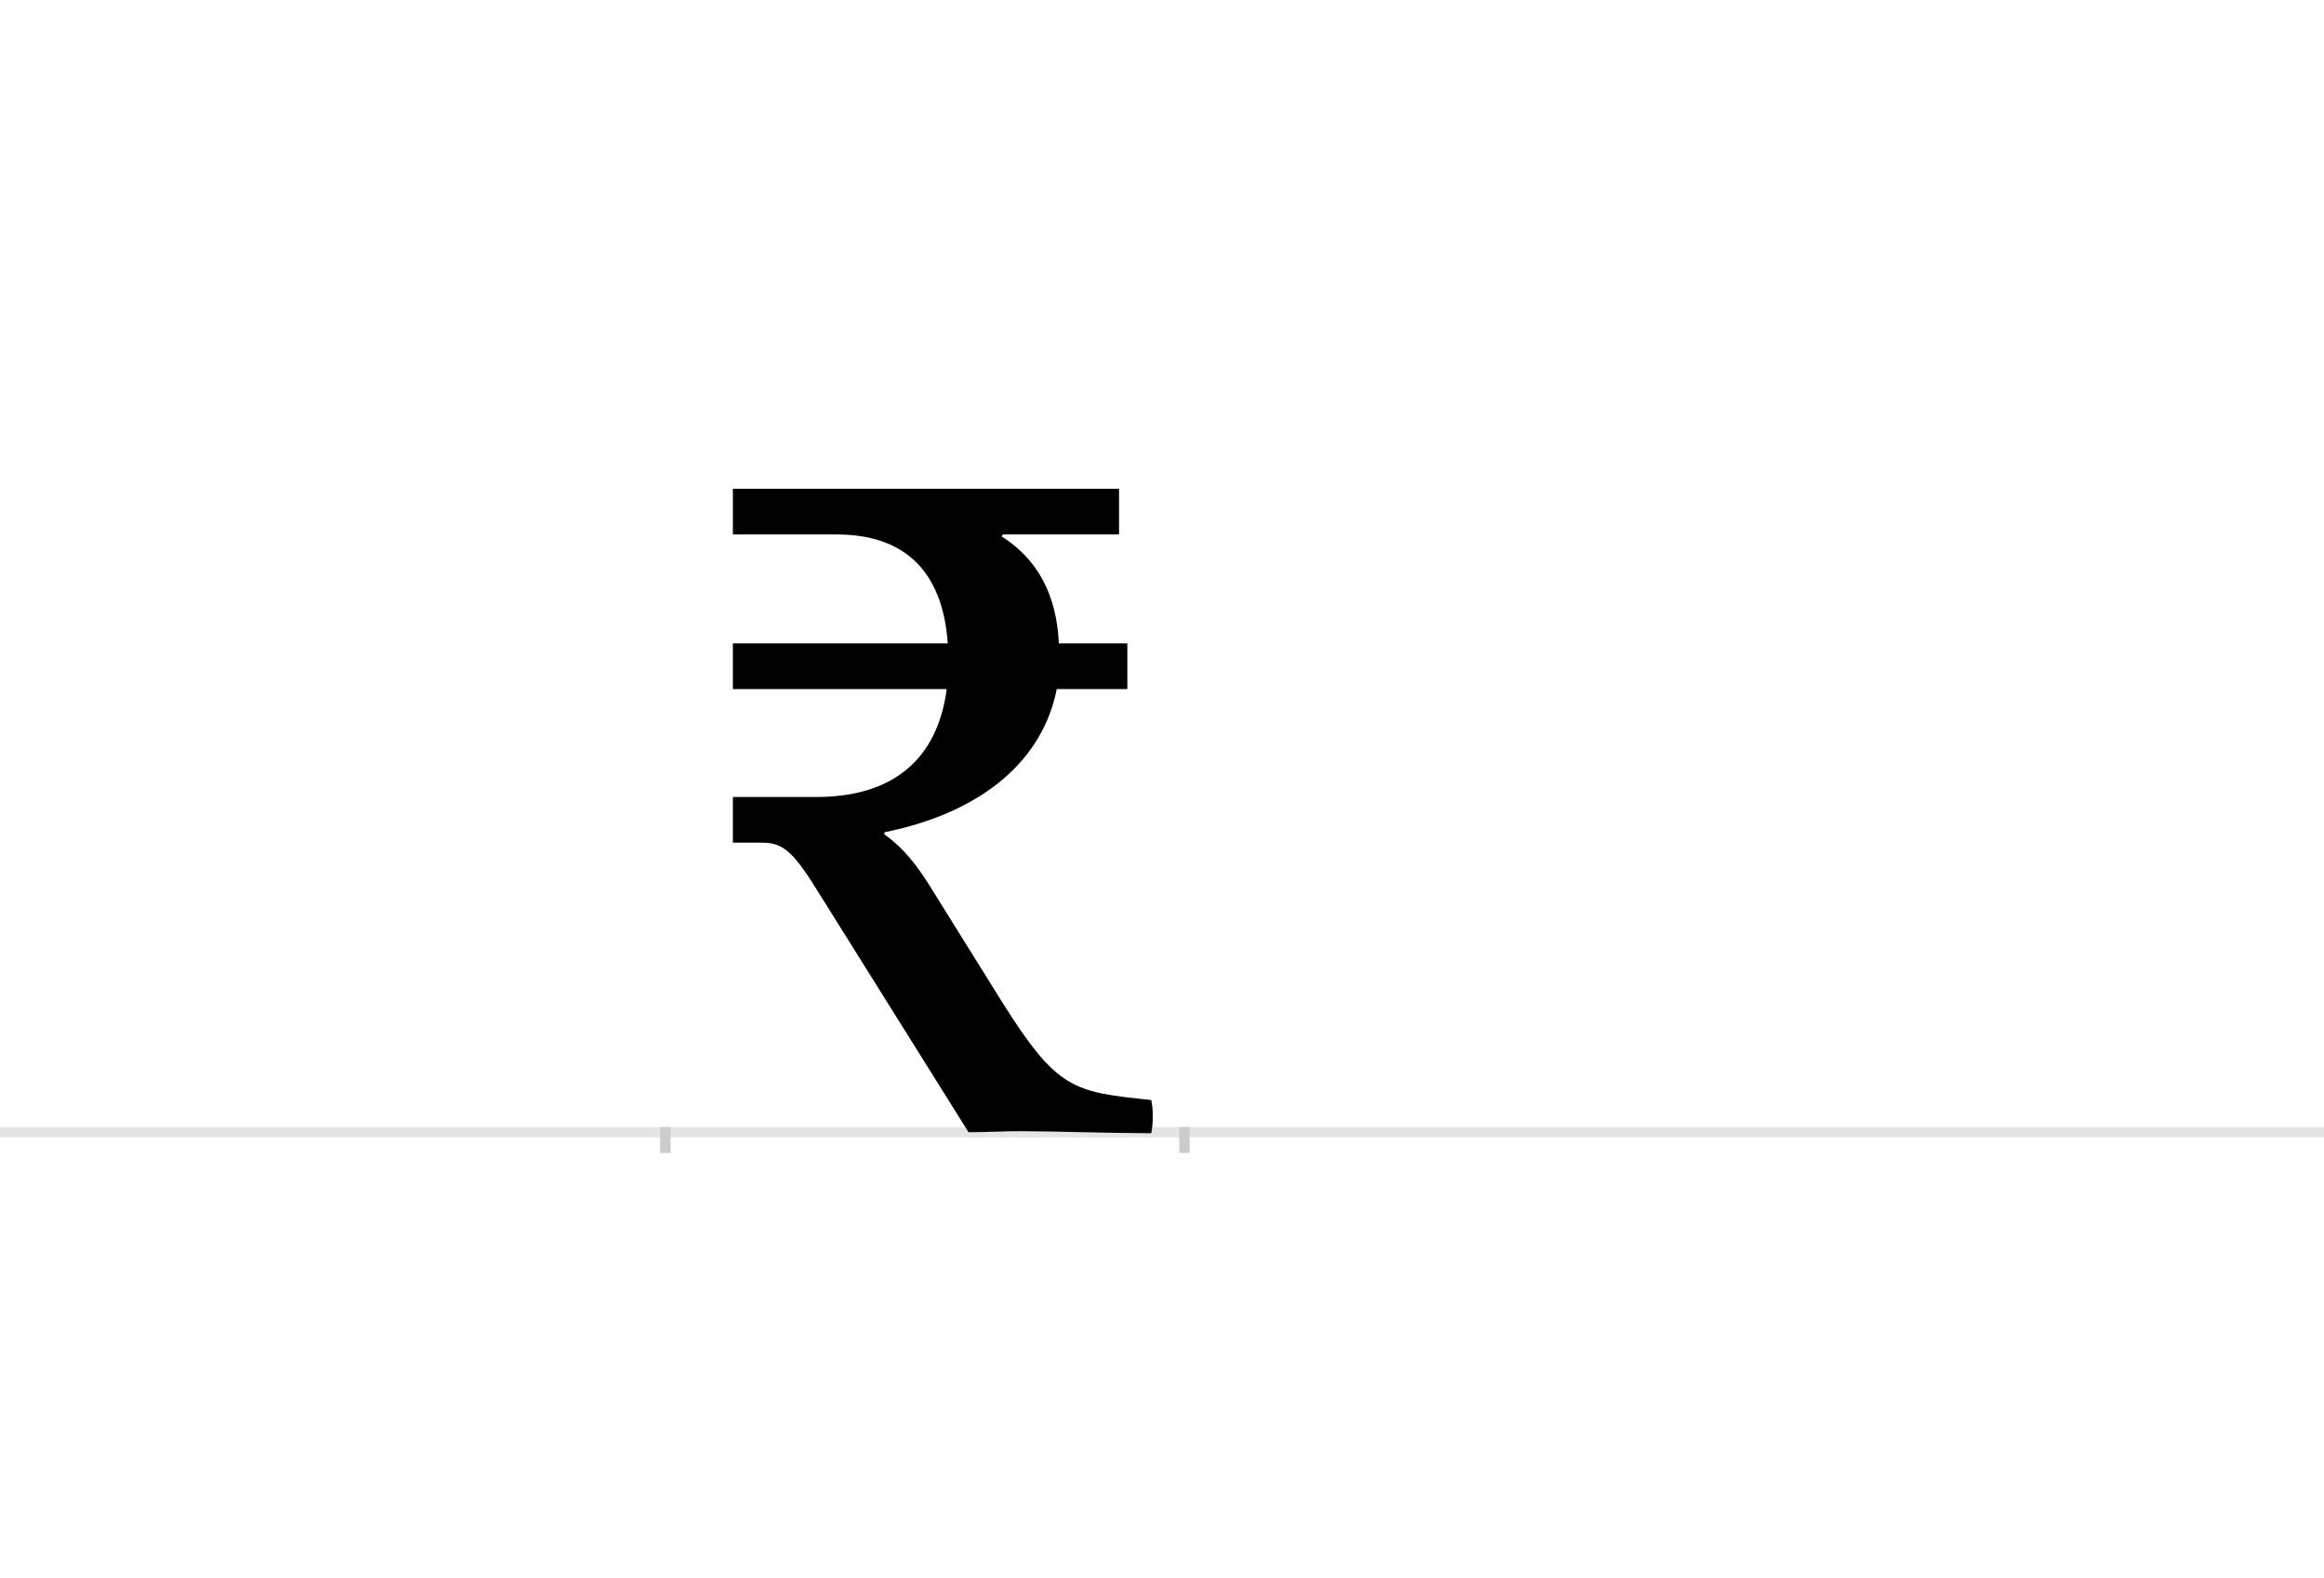<?xml version="1.0" encoding="UTF-8"?>
<svg height="1521" version="1.1" width="2238.75" xmlns="http://www.w3.org/2000/svg" xmlns:xlink="http://www.w3.org/1999/xlink">
 <rect width="100%" height="100%" fill="#808080" stroke="none"/>
 <path d="M0,0 l2238.75,0 l0,1521 l-2238.75,0 Z M0,0" fill="rgb(255,255,255)" transform="matrix(1,0,0,-1,0,1521)"/>
 <path d="M0,0 l2238.75,0" fill="none" stroke="rgb(229,229,229)" stroke-width="10" transform="matrix(1,0,0,-1,0,1091)"/>
 <path d="M0,5 l0,-25" fill="none" stroke="rgb(204,204,204)" stroke-width="10" transform="matrix(1,0,0,-1,641,1091)"/>
 <path d="M0,5 l0,-25" fill="none" stroke="rgb(204,204,204)" stroke-width="10" transform="matrix(1,0,0,-1,1141,1091)"/>
 <path d="M325,576 l112,0 l0,44 l-372,0 l0,-44 l100,0 c63,0,102,-33,107,-105 l-207,0 l0,-44 l206,0 c-9,-68,-52,-104,-126,-104 l-80,0 l0,-44 l28,0 c19,0,29,-7,52,-44 l147,-235 c18,0,32,1,51,1 c28,0,91,-2,125,-2 c2,9,2,24,0,32 c-75,8,-90,9,-144,95 l-71,114 c-17,27,-31,39,-42,47 l0,2 c98,20,153,72,166,138 l68,0 l0,44 l-66,0 c-2,46,-20,81,-55,103 Z M325,576" fill="rgb(0,0,0)" transform="matrix(1,0,0,-1,641,1091)"/>
</svg>